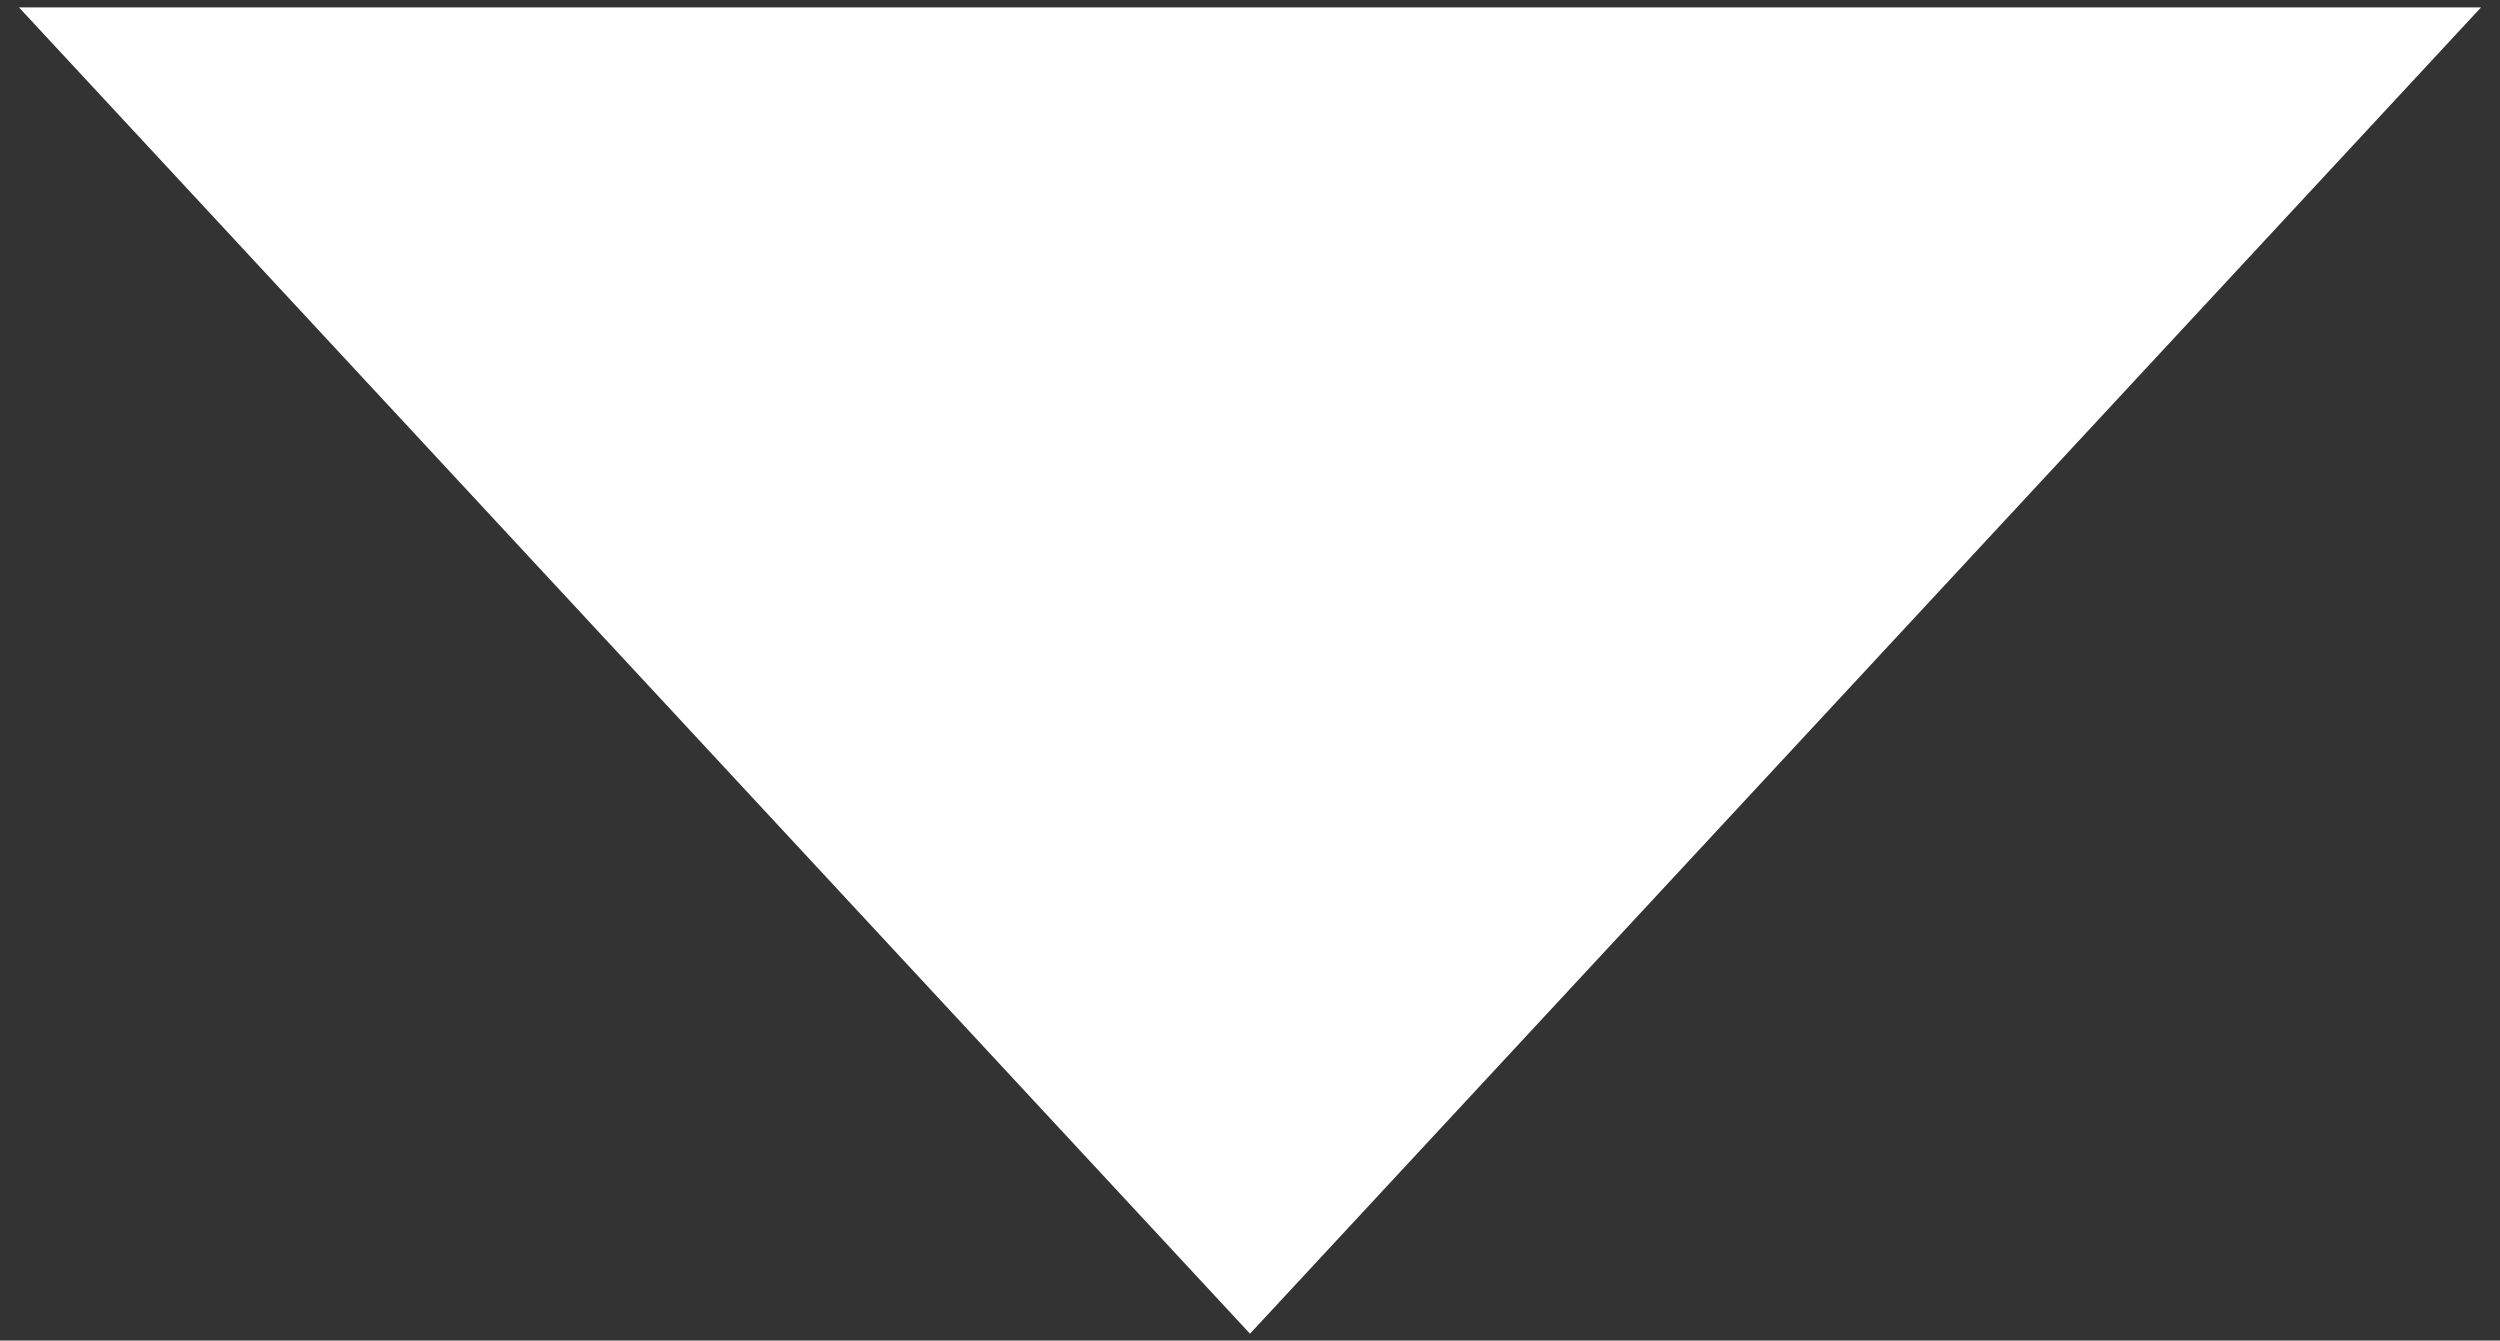 <?xml version="1.0" encoding="utf-8"?>
<!-- Generator: Adobe Illustrator 16.0.0, SVG Export Plug-In . SVG Version: 6.00 Build 0)  -->
<!DOCTYPE svg PUBLIC "-//W3C//DTD SVG 1.1//EN" "http://www.w3.org/Graphics/SVG/1.1/DTD/svg11.dtd">
<svg version="1.1" id="Layer_1" xmlns="http://www.w3.org/2000/svg" xmlns:xlink="http://www.w3.org/1999/xlink" x="0px" y="0px"
	 width="4.75px" height="2.547px" viewBox="0 0 4.75 2.547" enable-background="new 0 0 4.75 2.547" xml:space="preserve">
<rect x="0" y="0" width="4.75" height="2.547" fill="#333333" stroke="none"/>
<path fill-rule="evenodd" clip-rule="evenodd" fill="#FFFFFF" d="M4.714,0.014l-2.339,2.52l-2.339-2.52"/>
</svg>
